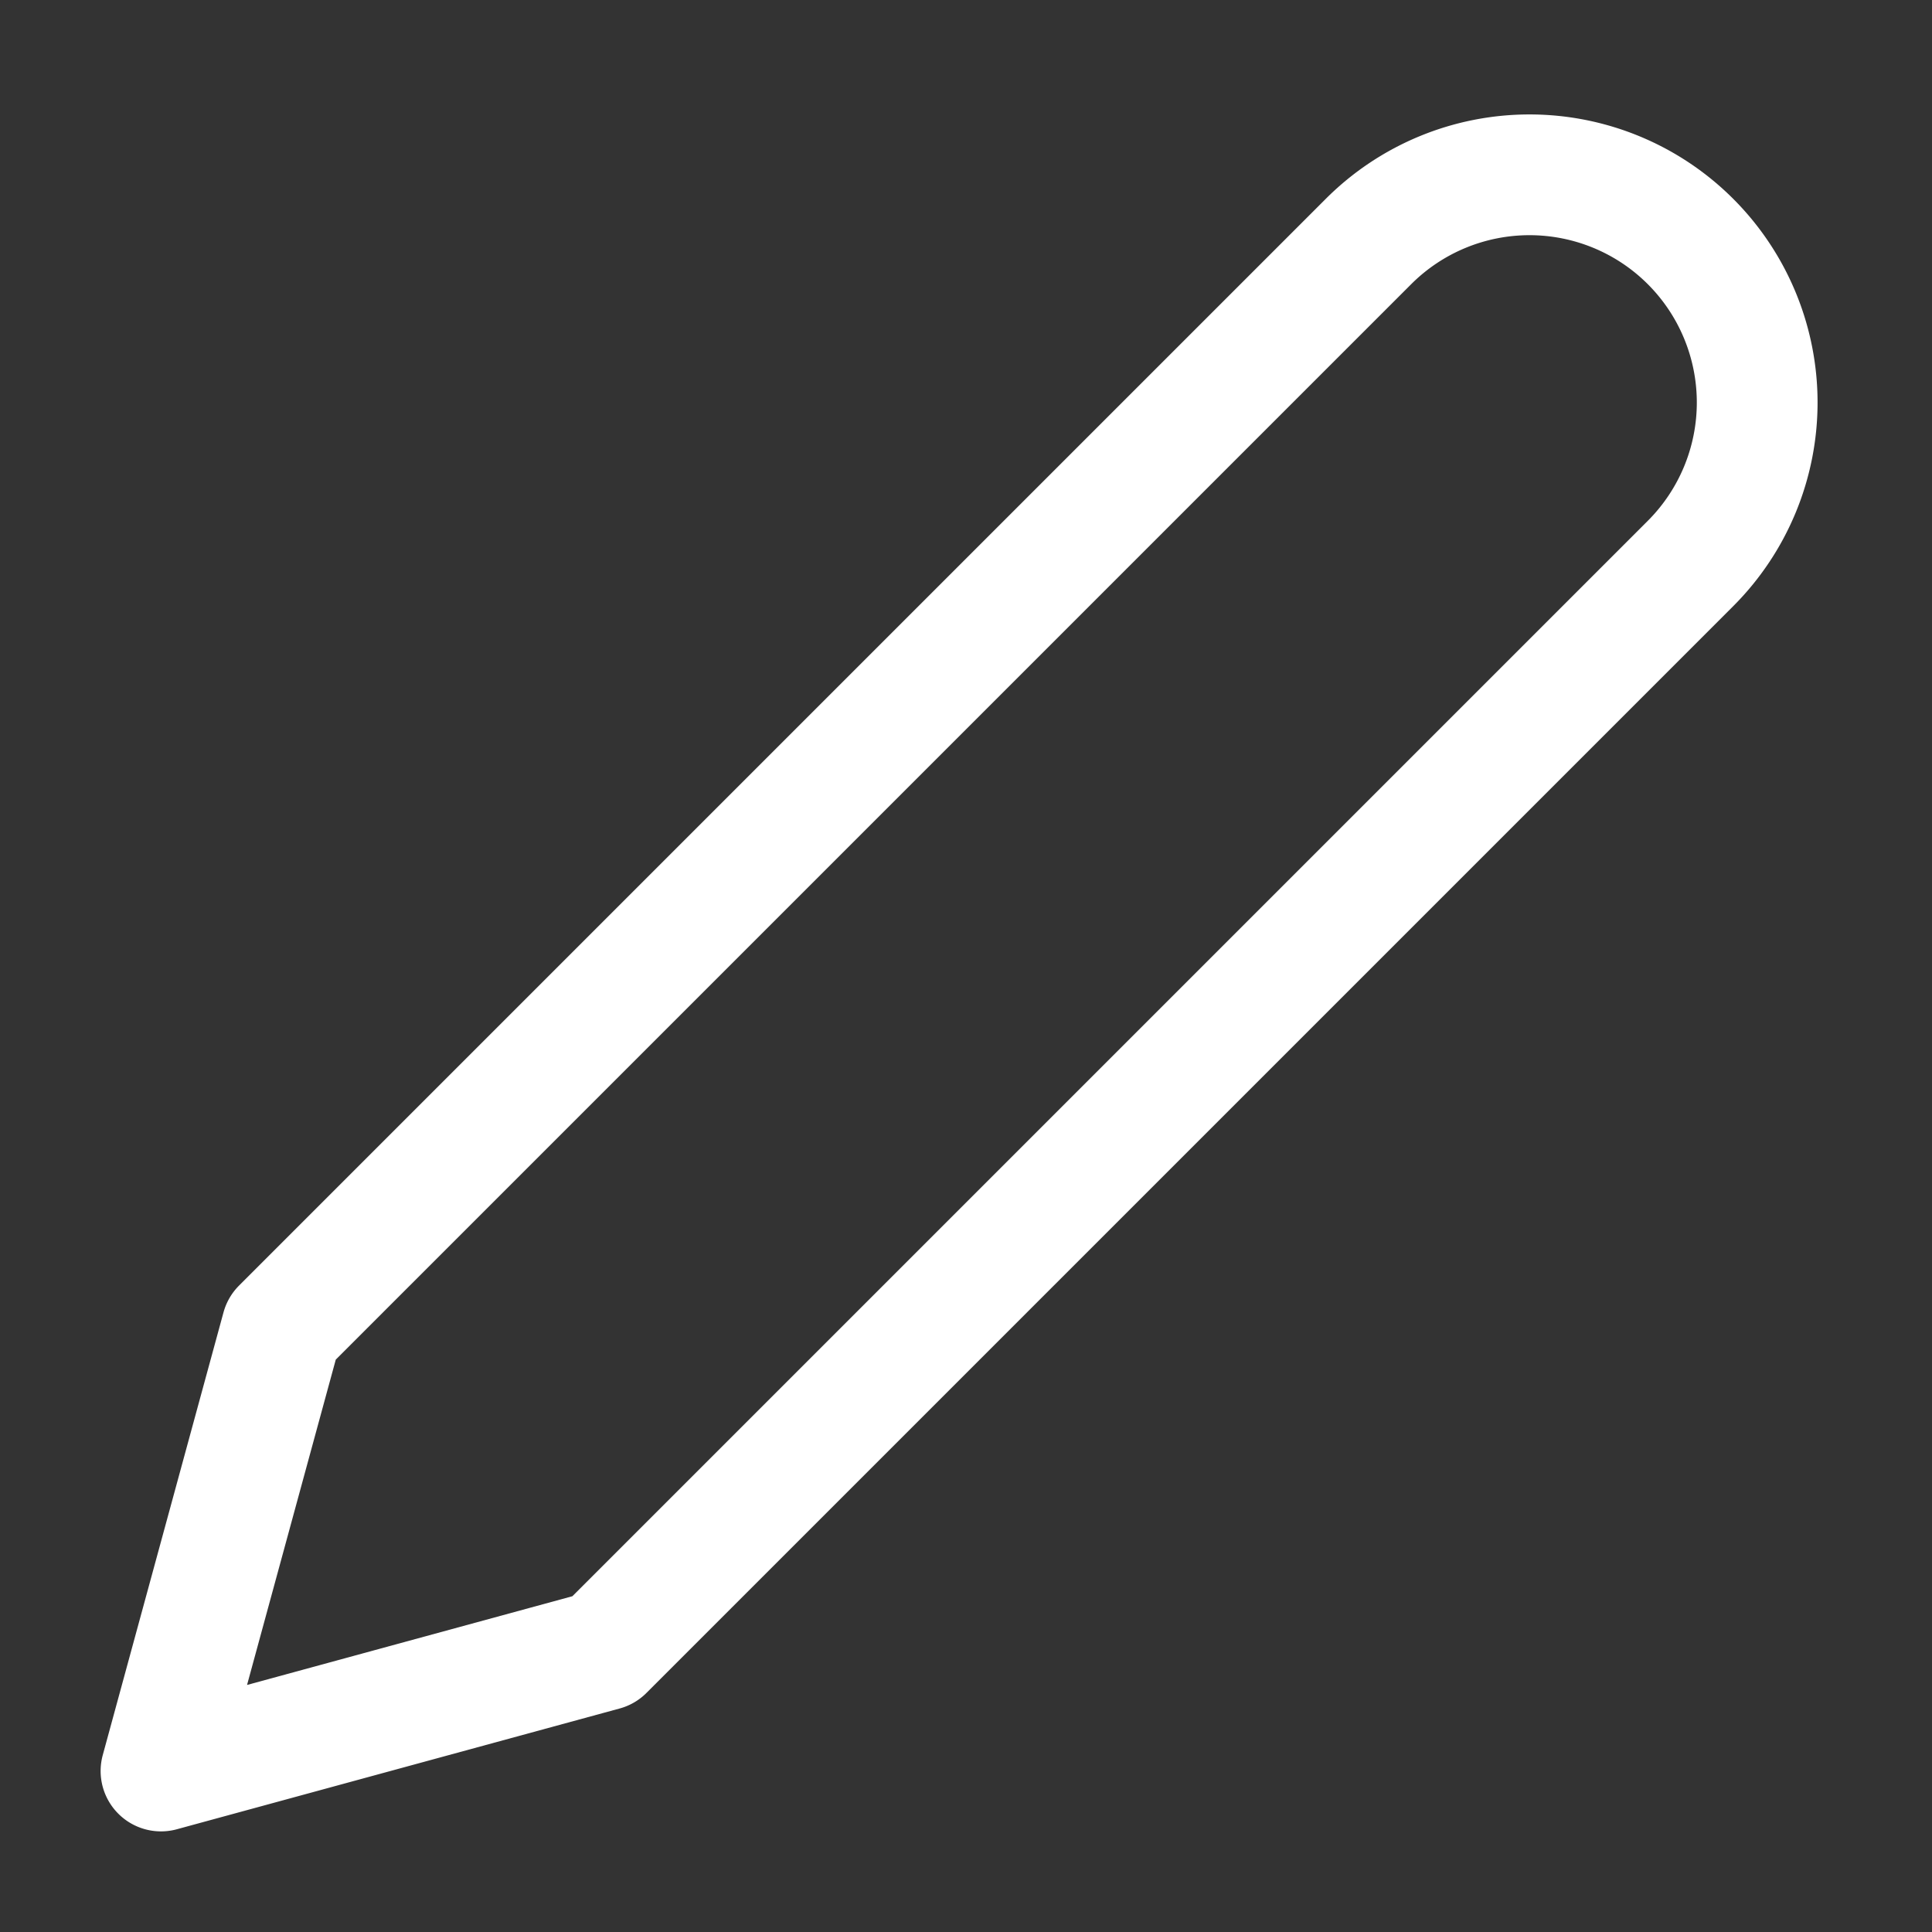 <svg xmlns="http://www.w3.org/2000/svg" width="100" height="100" viewBox="0 0 24 24" fill="none" stroke="#FFFFFF" stroke-width="1.5" stroke-linecap="round" stroke-linejoin="round" class="feather feather-edit-2"><rect x="0" y="0" width="24" height="24" fill="#333333" stroke="none"/><path d="M17 3a2.828 2.828 0 1 1 4 4L7.5 20.5 2 22l1.5-5.5L17 3z"></path></svg>